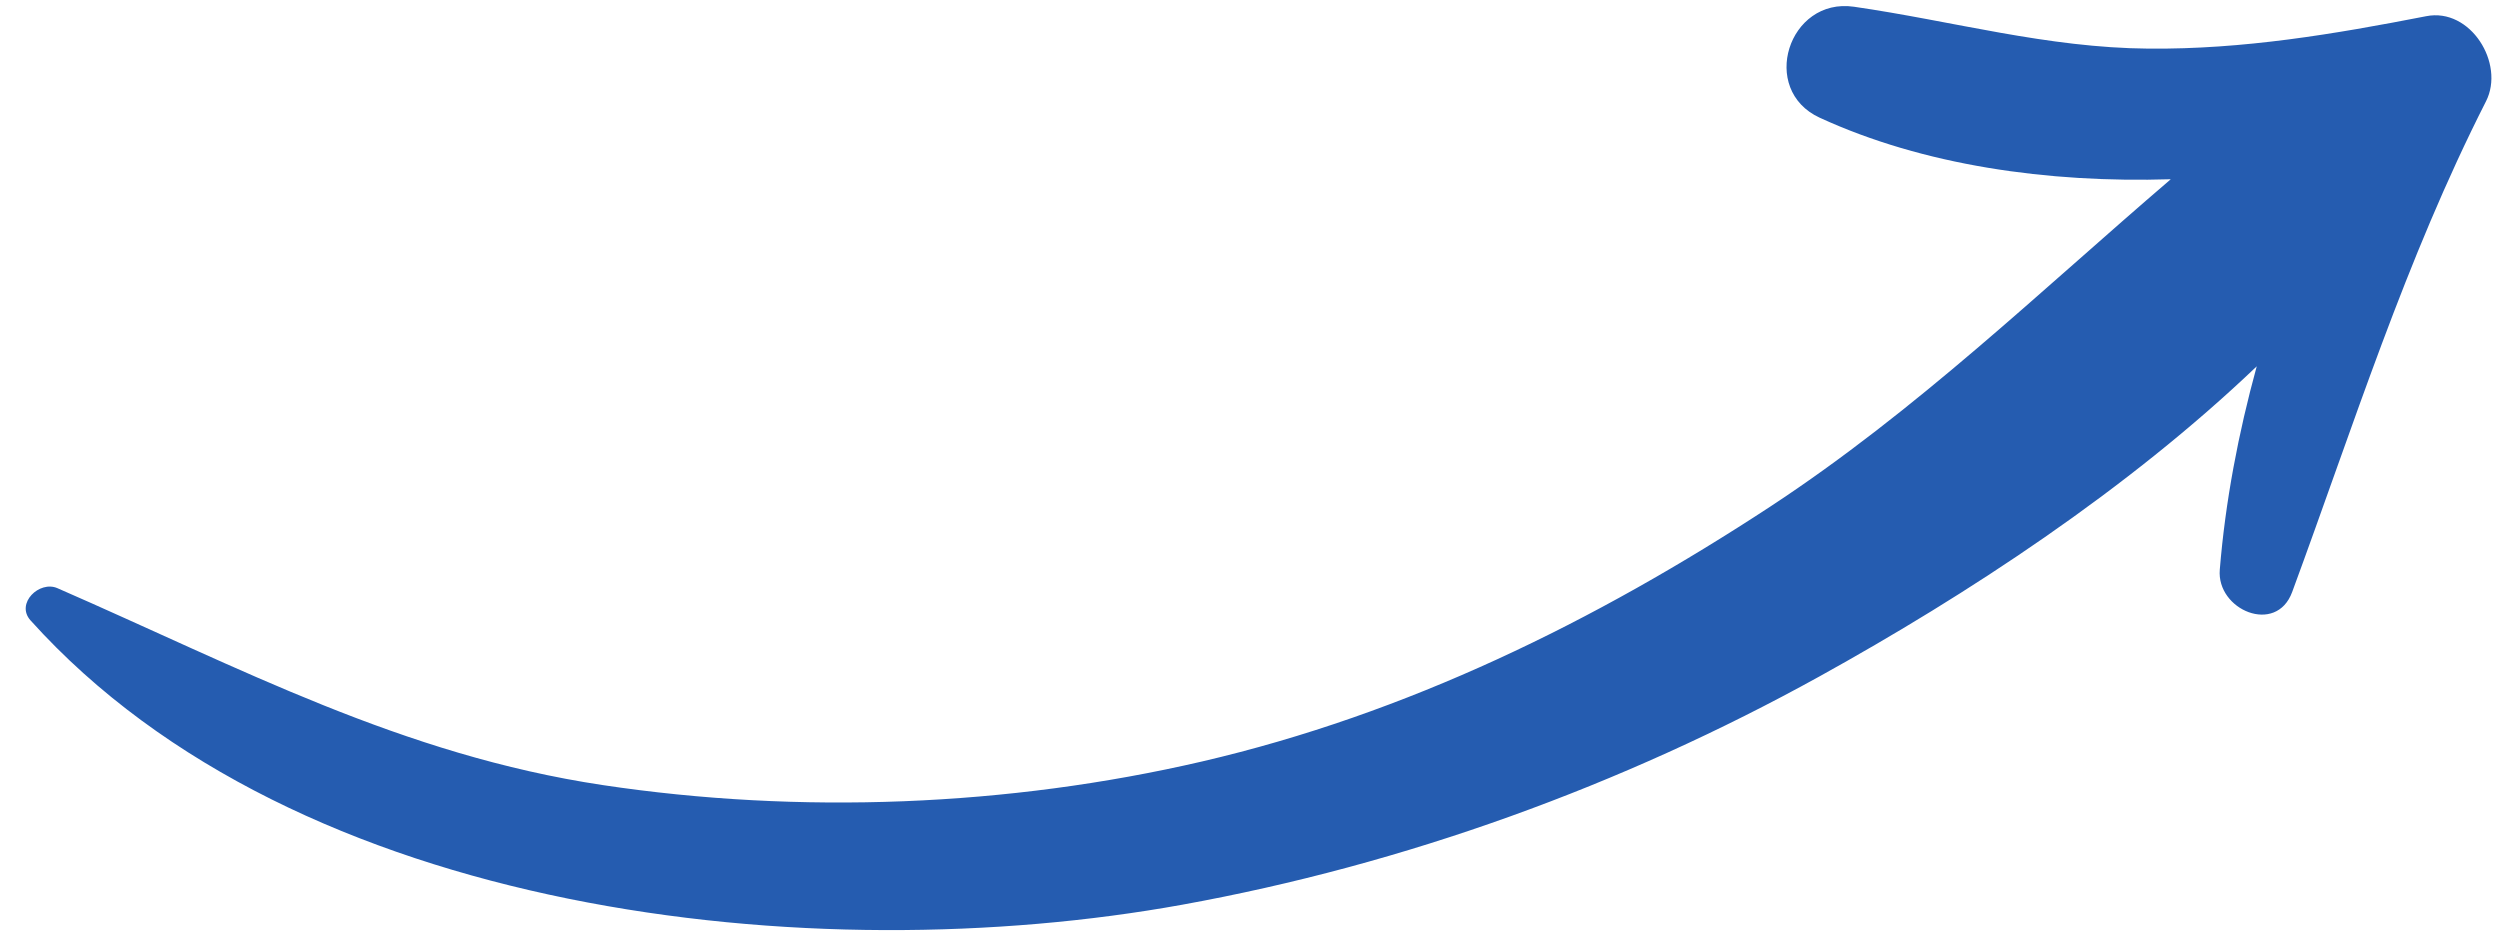 <svg width="95" height="36" viewBox="0 0 95 36" fill="none" xmlns="http://www.w3.org/2000/svg">
<path d="M94.468 3.85C91.4 9.89 89.435 16.173 87.103 22.495C86.497 24.145 84.222 23.177 84.352 21.645C84.564 19.049 85.058 16.464 85.756 13.92C80.829 18.626 74.746 22.601 69.149 25.699C61.643 29.851 53.367 32.851 44.92 34.38C30.916 36.914 11.288 34.83 1.16 23.575C0.58 22.928 1.501 22.048 2.185 22.352C9.13 25.381 15.273 28.686 22.91 29.834C30.386 30.956 38.306 30.647 45.674 28.937C53.462 27.125 60.608 23.62 67.273 19.249C72.844 15.589 77.518 11.069 82.49 6.811C77.814 6.958 73.082 6.282 69.149 4.473C66.837 3.409 67.96 -0.106 70.451 0.256C74.232 0.804 77.784 1.818 81.655 1.848C85.244 1.879 88.685 1.3 92.194 0.616C93.878 0.28 95.198 2.413 94.468 3.85Z" fill="#255CB0"/>
</svg>
